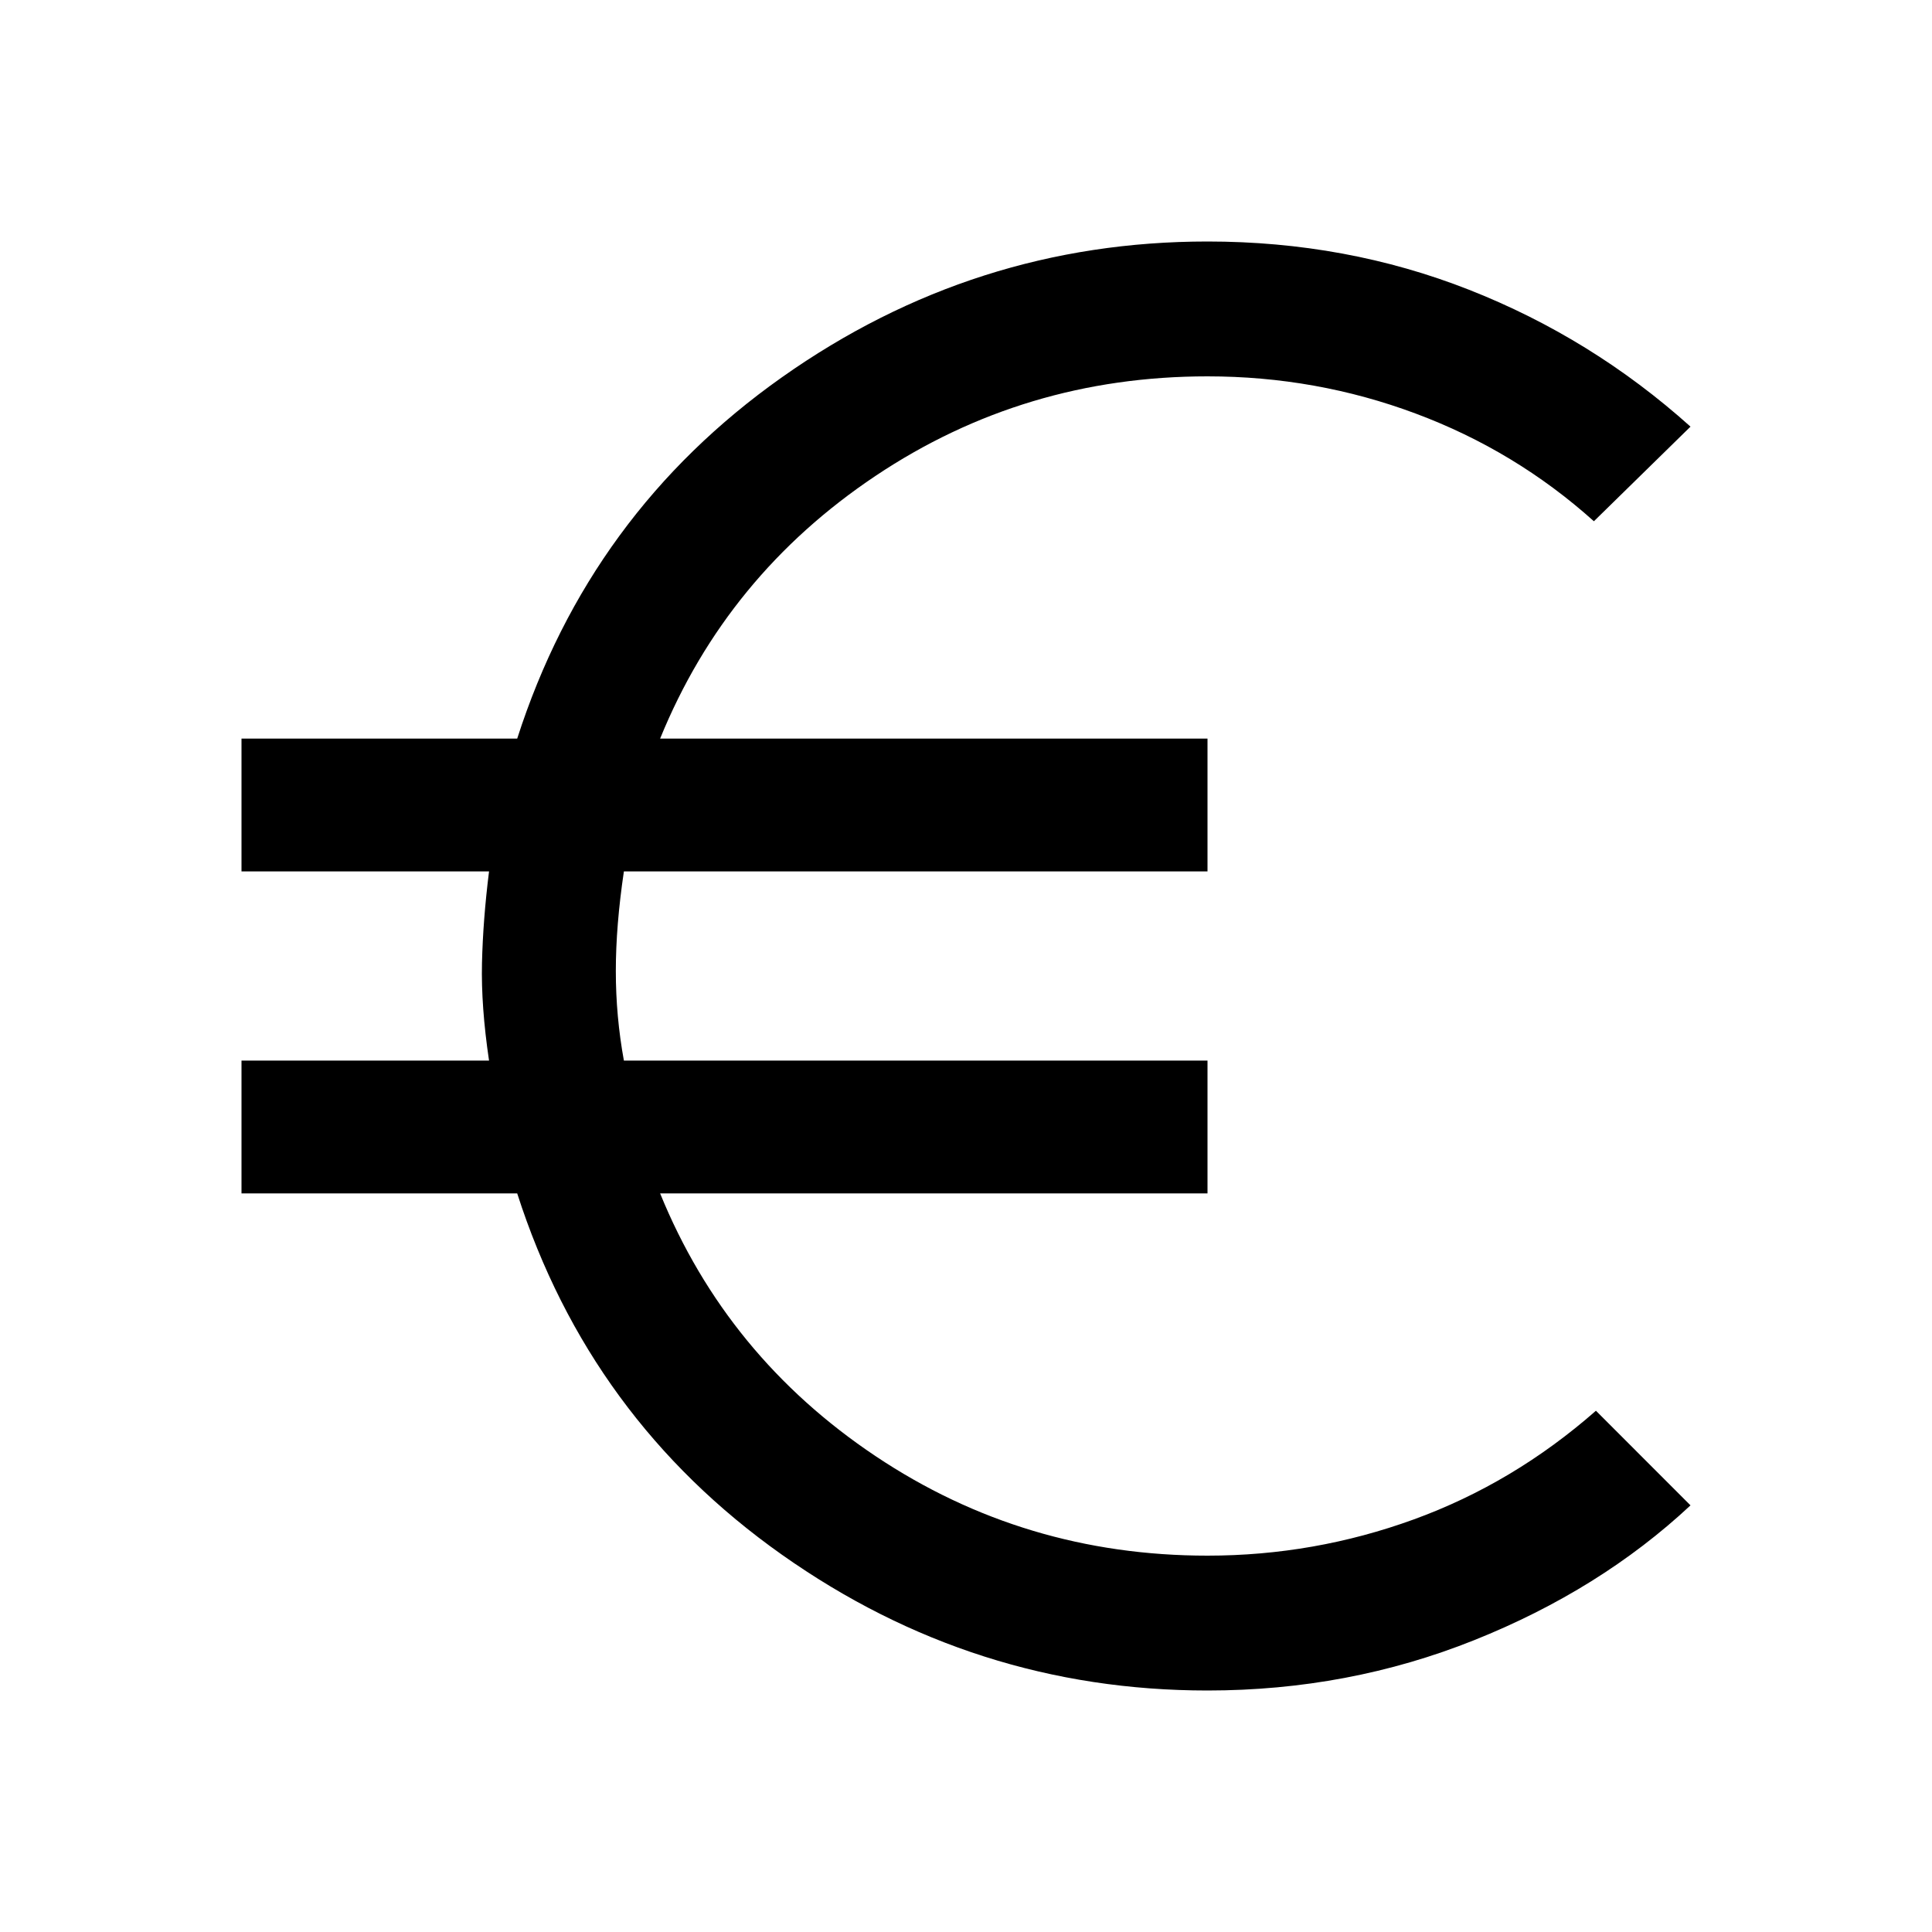 <svg xmlns="http://www.w3.org/2000/svg" height="40" width="40"><path d="M25 35Q20.167 35 16.188 32.188Q12.208 29.375 10.708 24.708H5V21.958H10.125Q9.958 20.833 9.979 19.938Q10 19.042 10.125 18.042H5V15.292H10.708Q12.208 10.625 16.188 7.812Q20.167 5 25 5Q27.875 5 30.417 6Q32.958 7 35 8.833L33 10.792Q31.375 9.333 29.312 8.563Q27.25 7.792 25 7.792Q21.208 7.792 18.125 9.854Q15.042 11.917 13.667 15.292H25V18.042H12.917Q12.75 19.167 12.75 20.104Q12.75 21.042 12.917 21.958H25V24.708H13.667Q15.042 28.083 18.125 30.146Q21.208 32.208 25 32.208Q27.208 32.208 29.271 31.458Q31.333 30.708 33.042 29.208L35 31.167Q33.125 32.917 30.521 33.958Q27.917 35 25 35Z"/></svg>